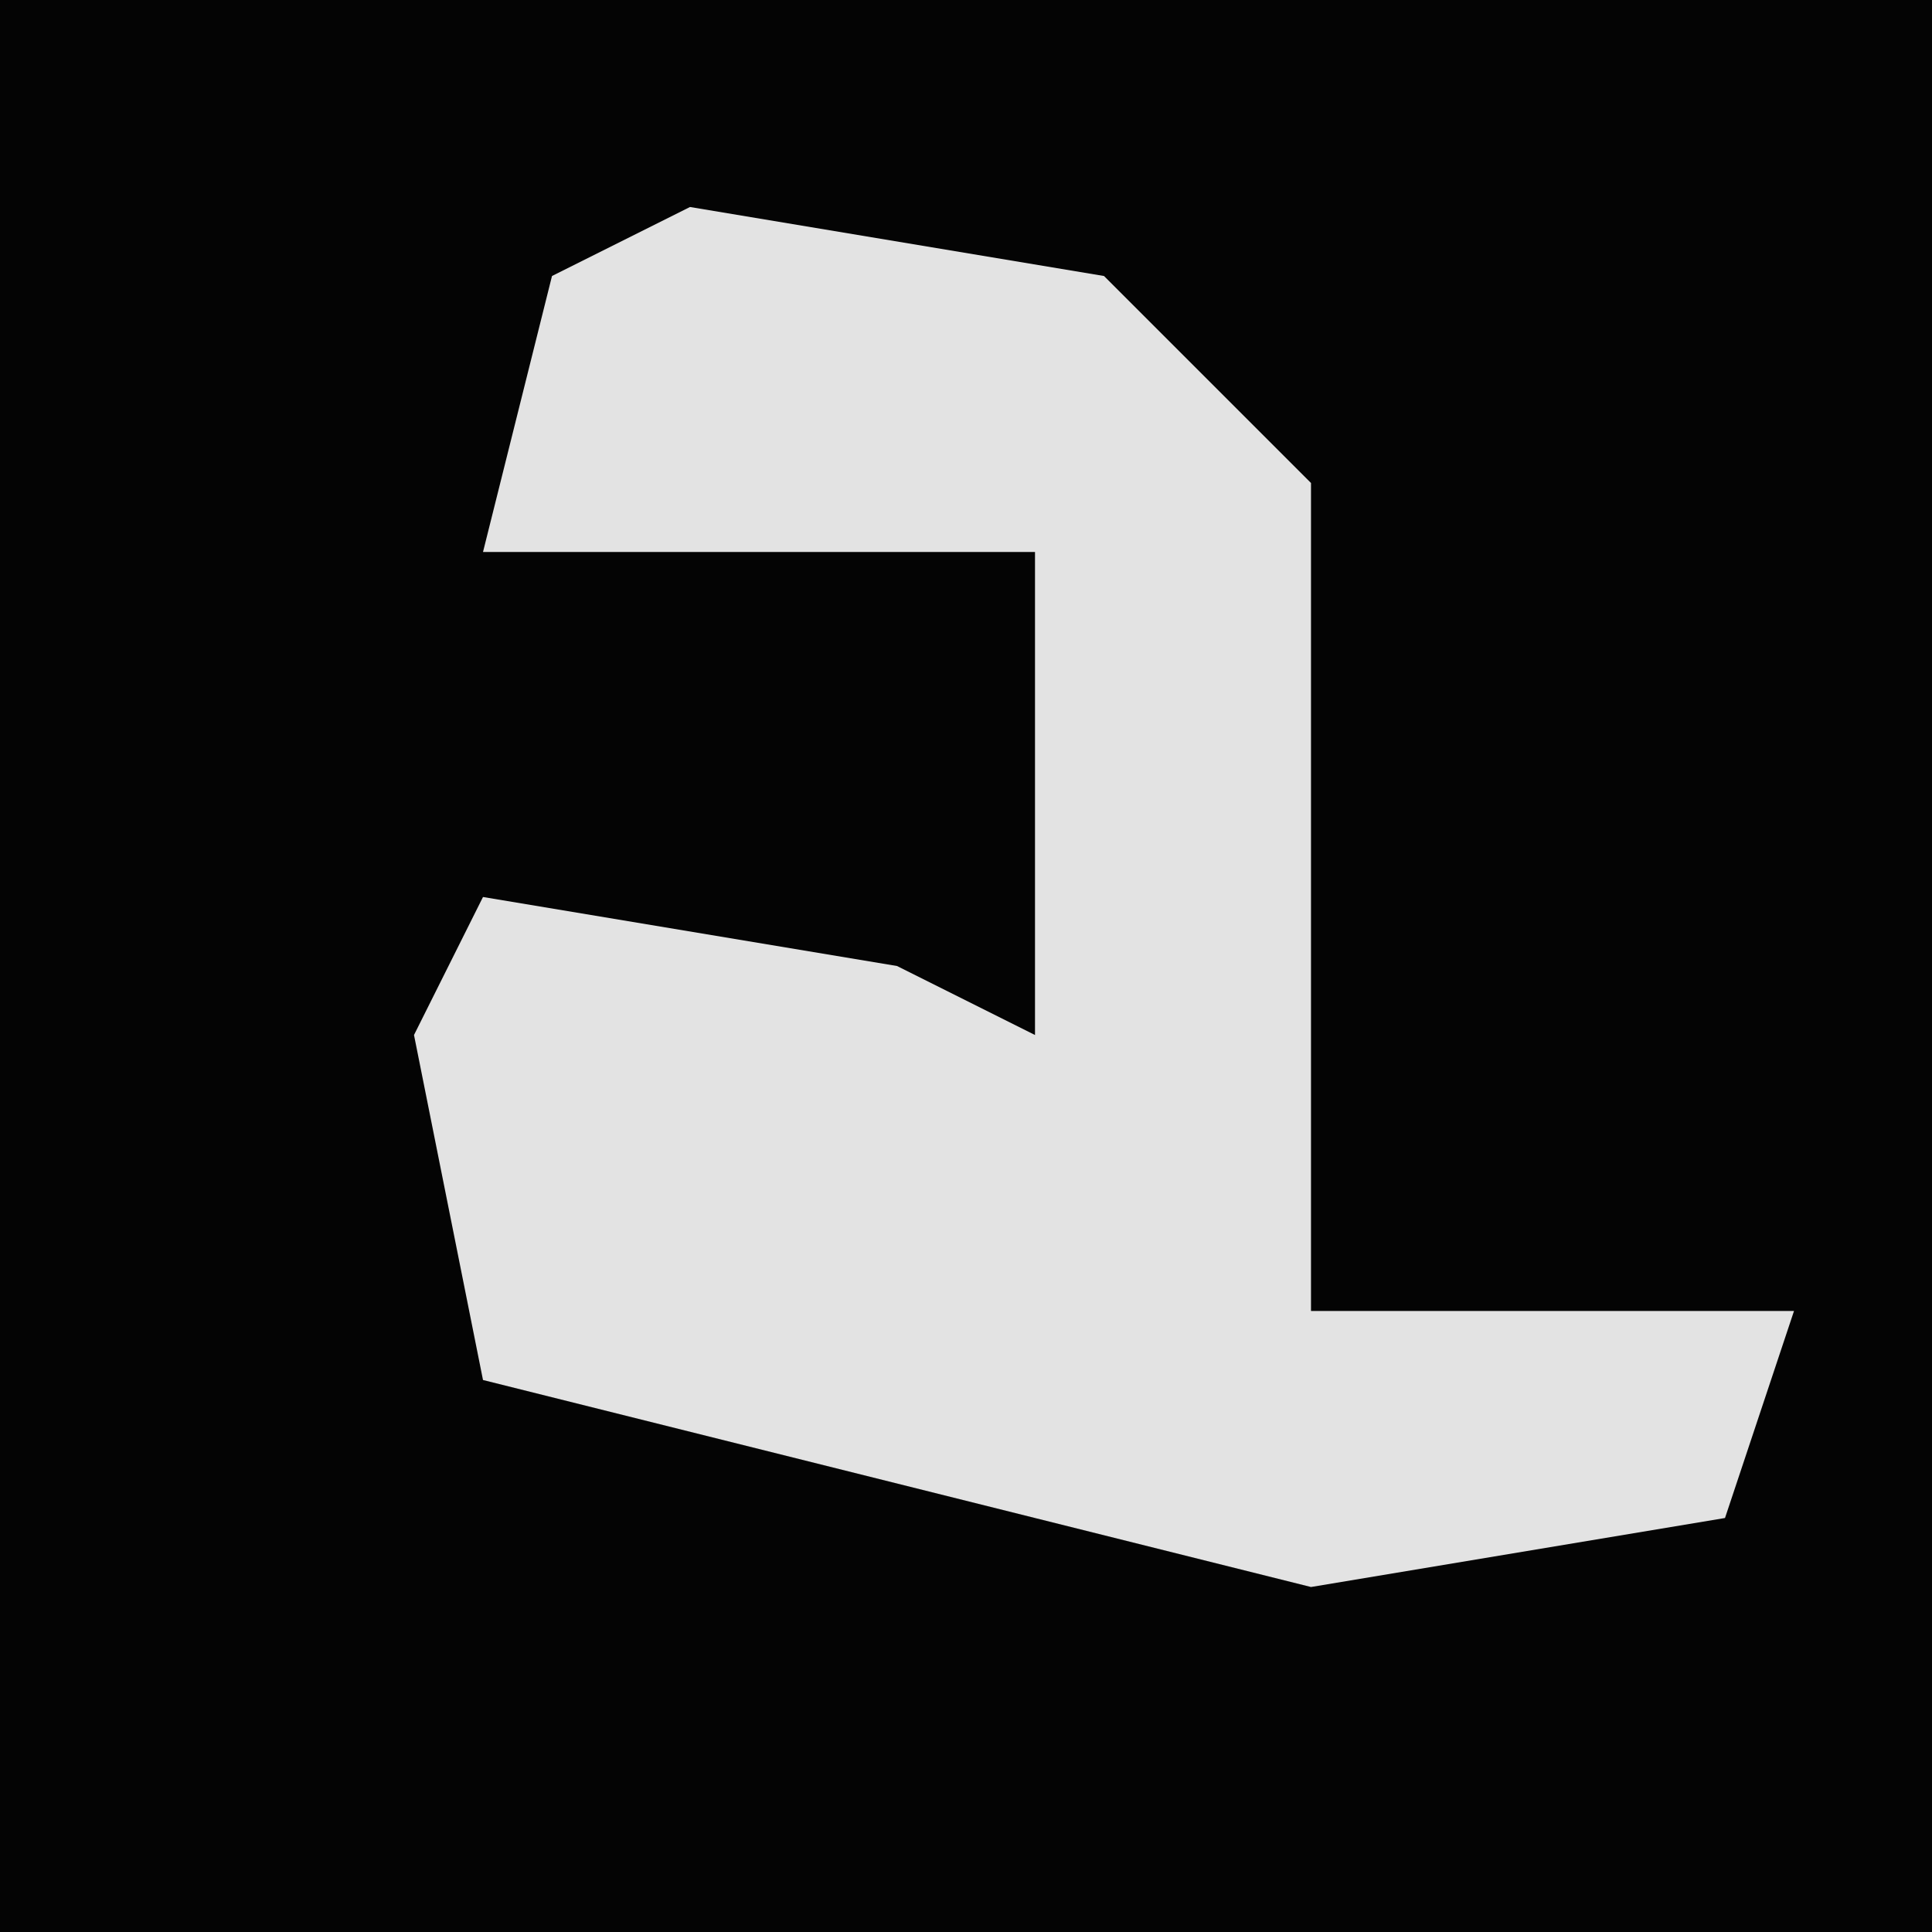 <?xml version="1.0" encoding="UTF-8"?>
<svg version="1.1" xmlns="http://www.w3.org/2000/svg" width="28" height="28">
<path d="M0,0 L28,0 L28,28 L0,28 Z " fill="#040404" transform="translate(0,0)"/>
<path d="M0,0 L6,1 L9,4 L9,16 L16,16 L15,19 L9,20 L-3,17 L-4,12 L-3,10 L3,11 L5,12 L5,5 L-3,5 L-2,1 Z " fill="#E3E3E3" transform="translate(10,3)"/>
</svg>
